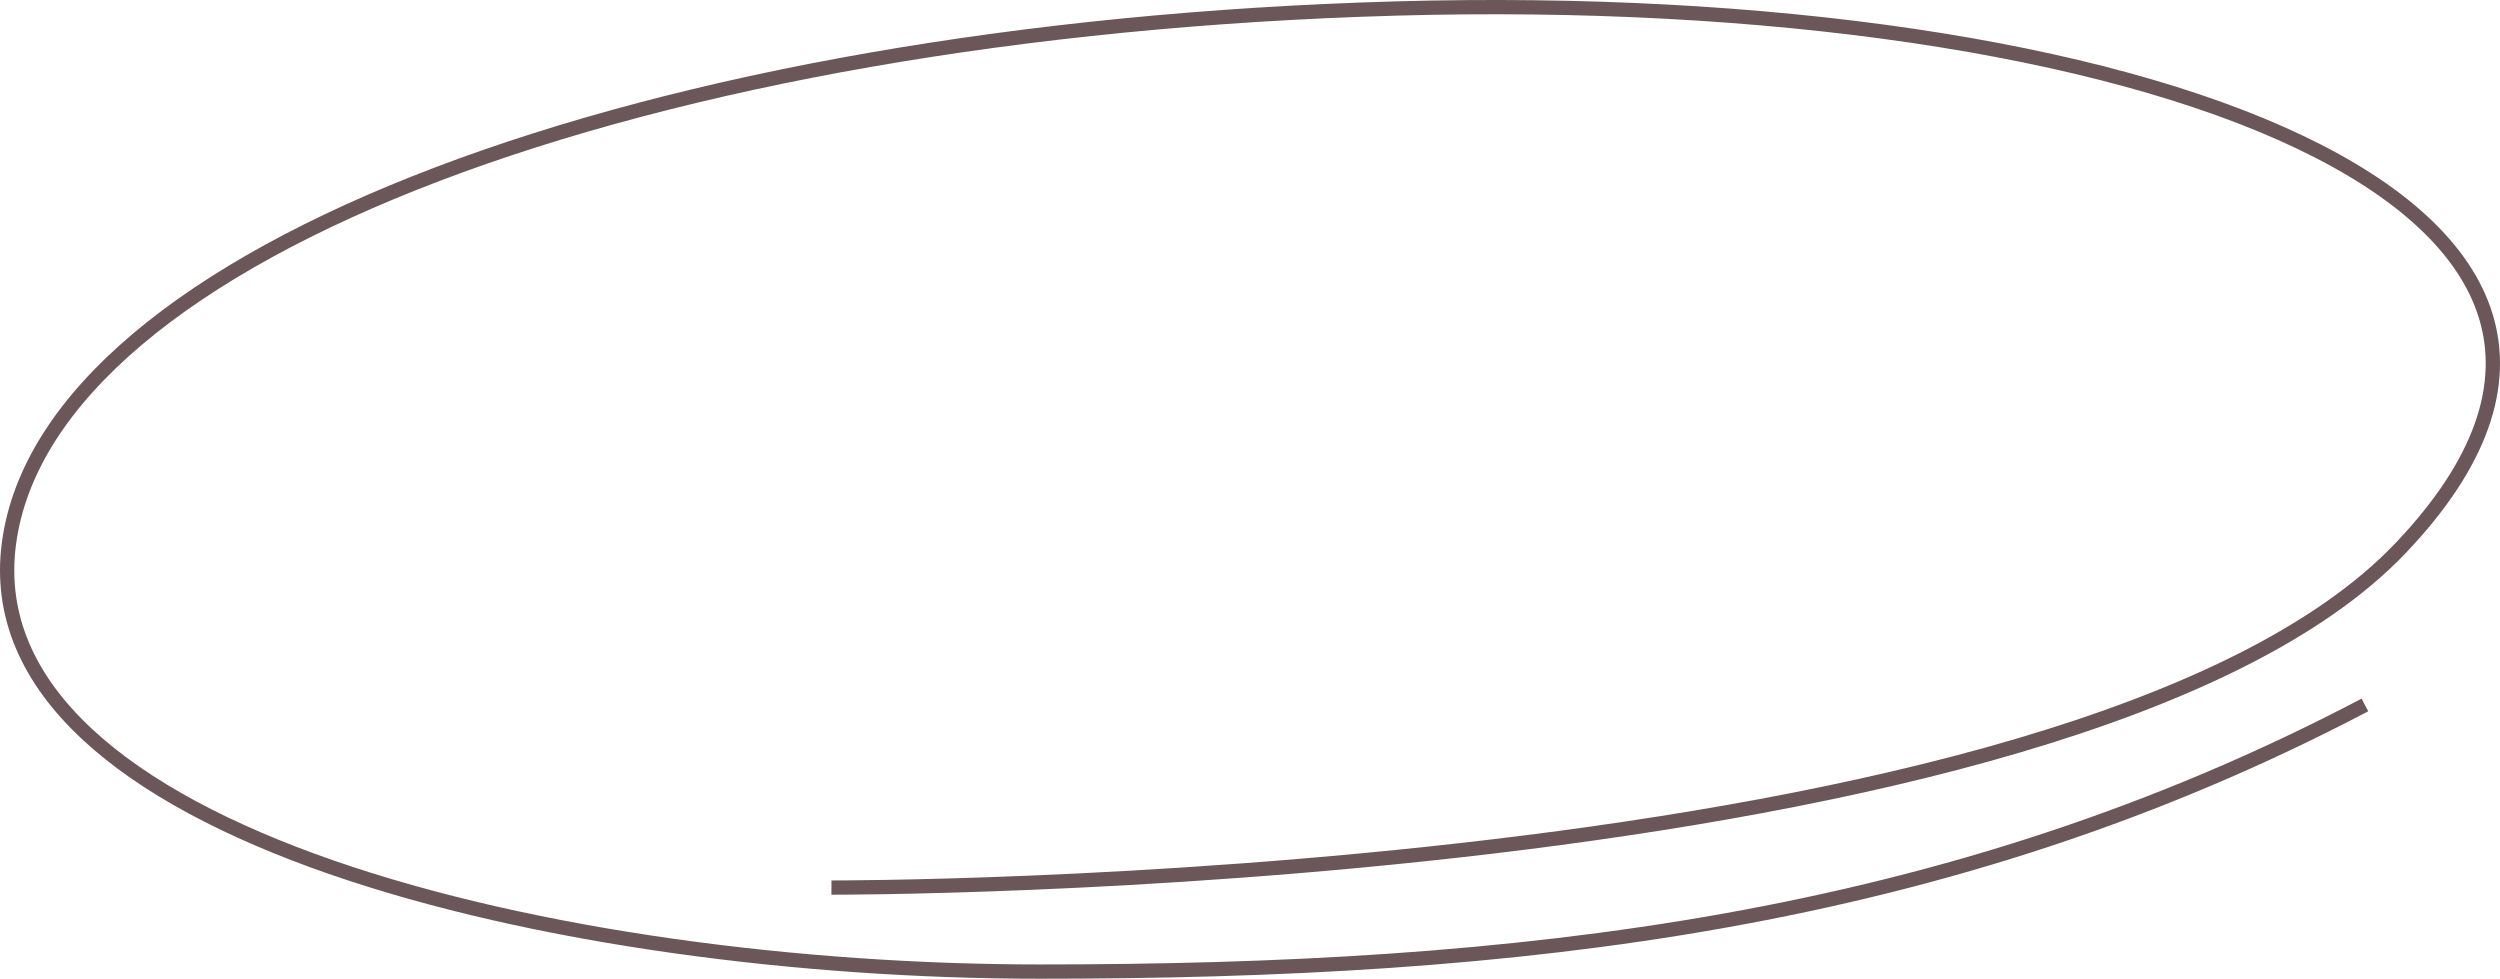 <?xml version="1.0" encoding="UTF-8"?>
<svg id="Layer_2" data-name="Layer 2" xmlns="http://www.w3.org/2000/svg" viewBox="0 0 700.53 274.25">
  <defs>
    <style>
      .cls-1 {
        fill: none;
        stroke: #6b5759;
        stroke-miterlimit: 10;
        stroke-width: 4px;
      }
    </style>
  </defs>
  <g id="Layer_1-2" data-name="Layer 1">
    <path class="cls-1 circle-path" d="M232.98,248.71s348.2.91,439.66-95.09S599.74-3.5,391,2.39,13.4,70.31,2.51,152.26s155.31,119.99,288.88,119.99,254.02-13.13,371.29-74.71"/>
  </g>
</svg>